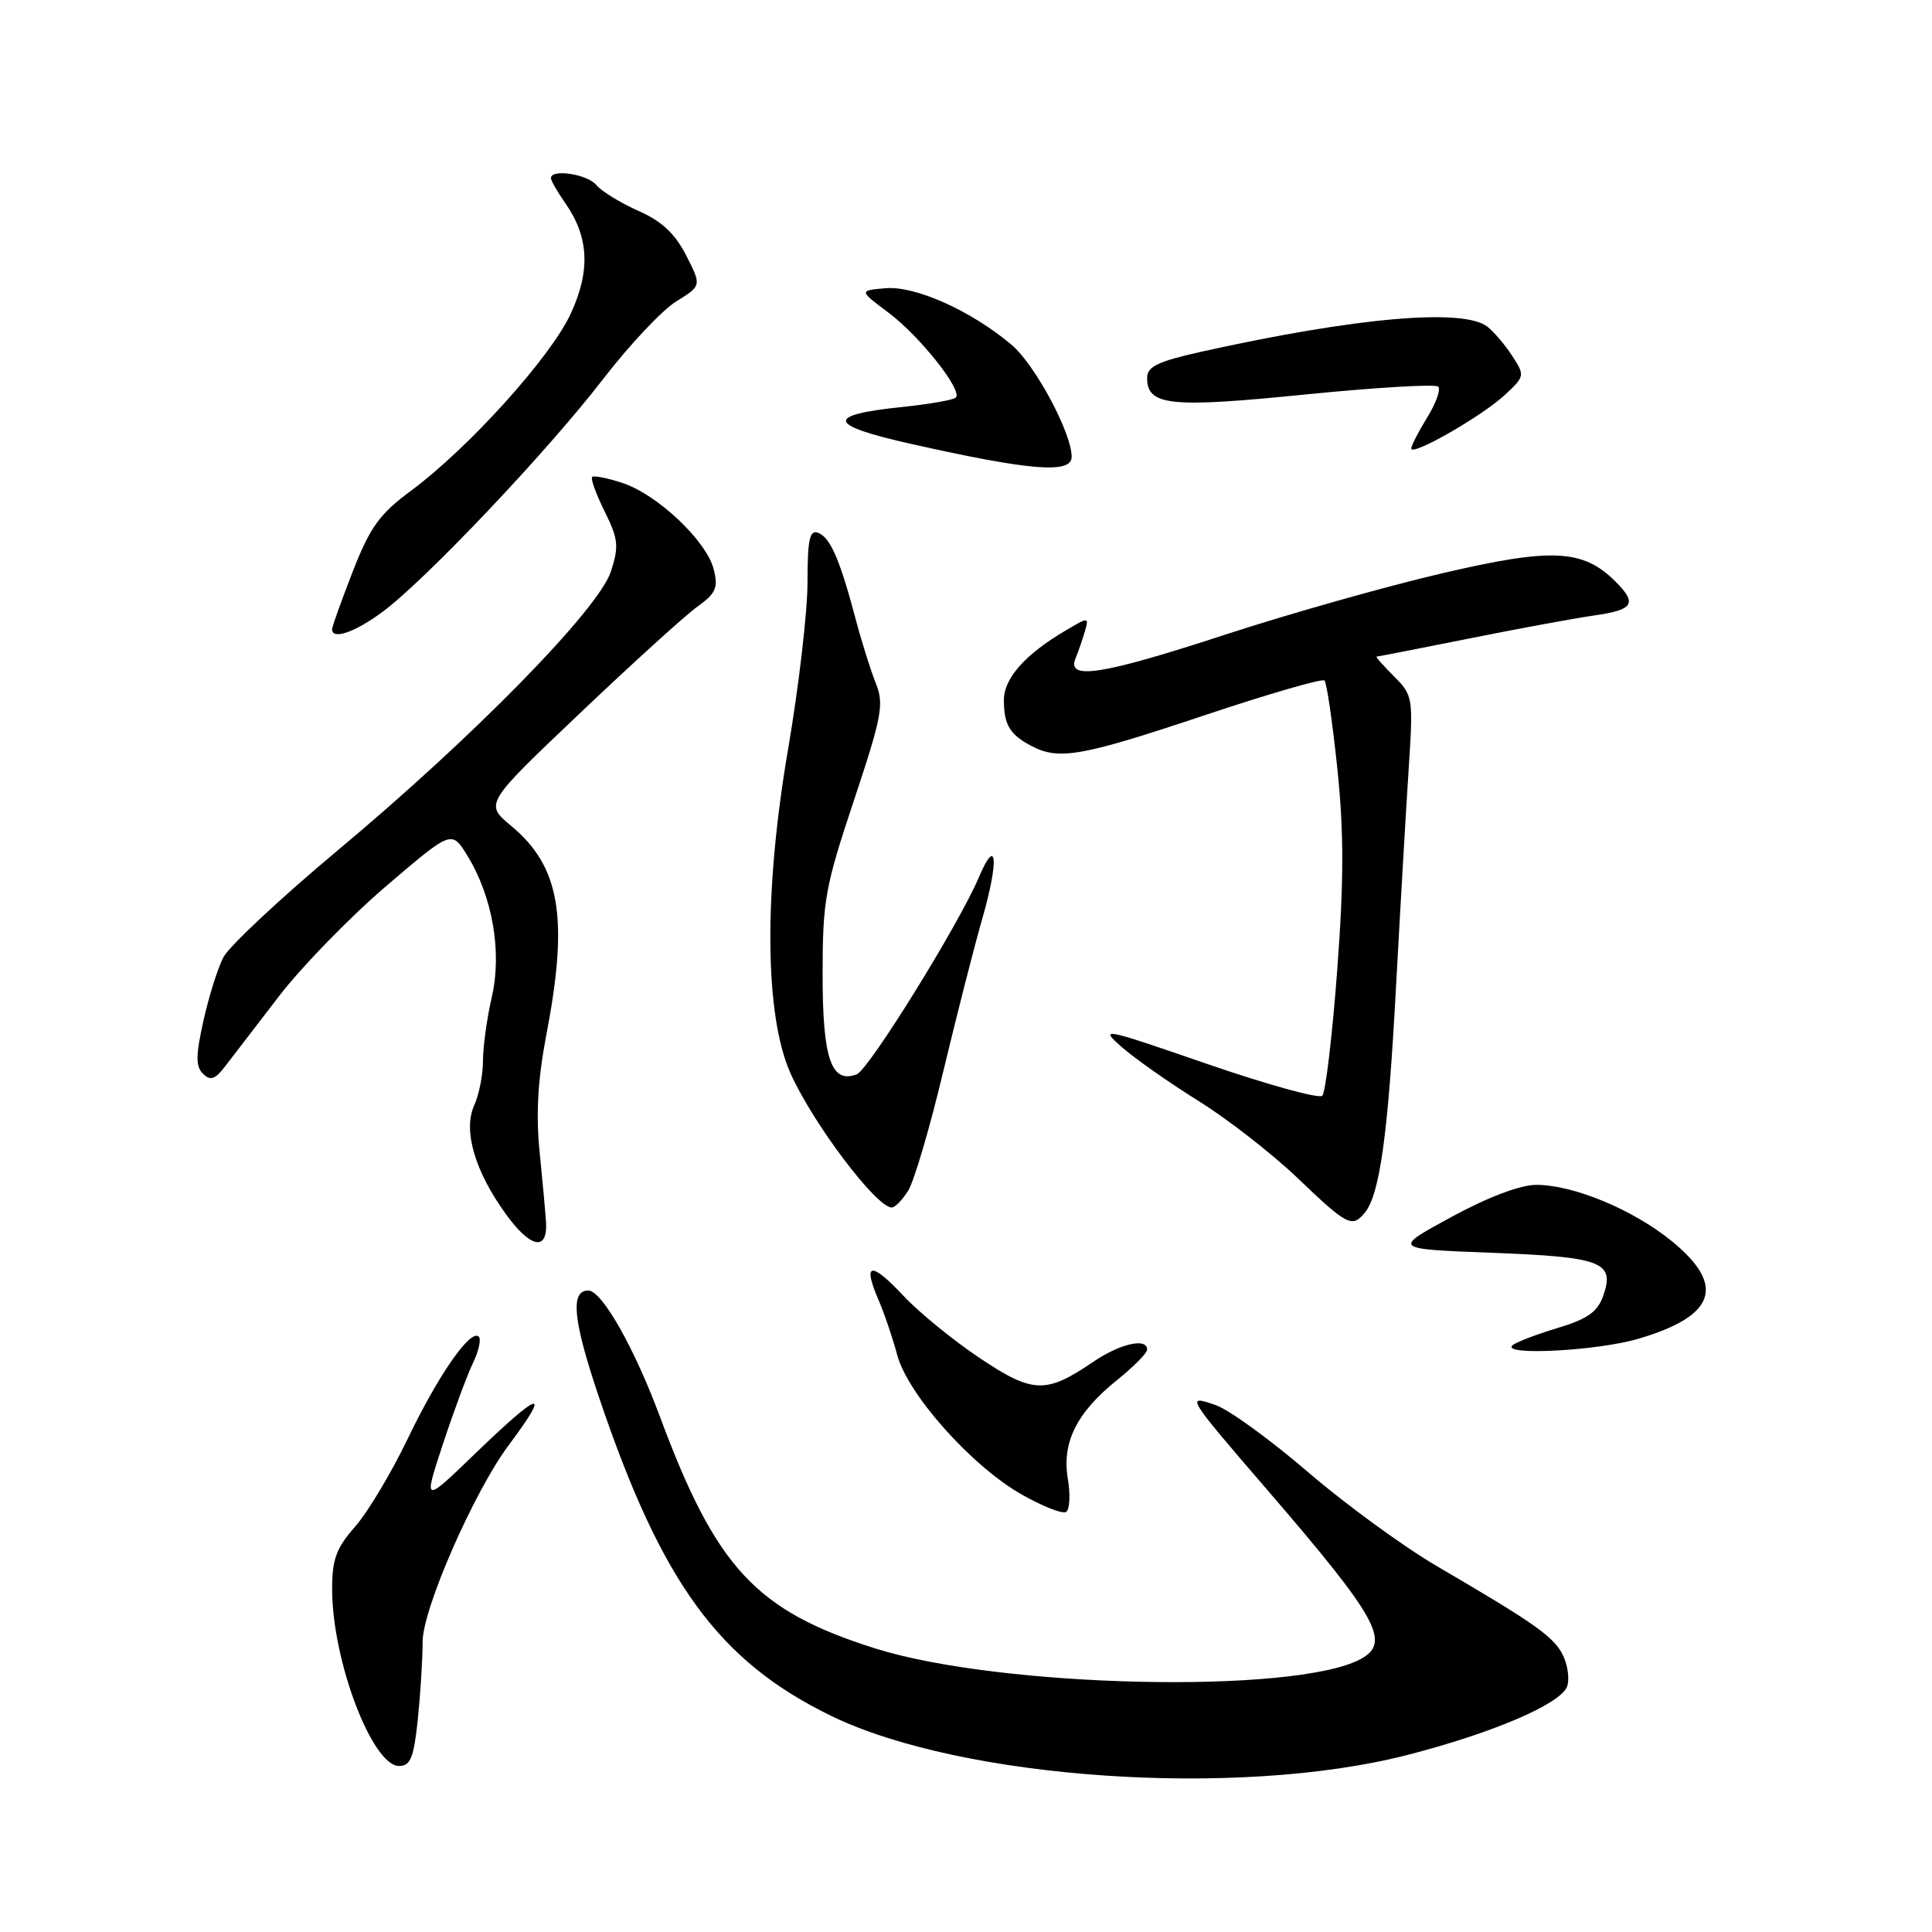 <?xml version="1.0" encoding="UTF-8" standalone="no"?>
<!DOCTYPE svg PUBLIC "-//W3C//DTD SVG 1.1//EN" "http://www.w3.org/Graphics/SVG/1.1/DTD/svg11.dtd" >
<svg xmlns="http://www.w3.org/2000/svg" xmlns:xlink="http://www.w3.org/1999/xlink" version="1.1" viewBox="0 0 256 256">
 <g >
 <path fill="currentColor"
d=" M 186.33 232.58 C 197.66 229.69 206.75 225.81 207.64 223.49 C 207.98 222.60 207.77 220.79 207.17 219.48 C 206.02 216.96 203.61 215.24 190.44 207.55 C 186.01 204.96 178.31 199.35 173.33 195.07 C 168.35 190.79 162.85 186.79 161.10 186.19 C 157.06 184.78 157.15 184.92 167.99 197.50 C 182.62 214.48 184.37 217.67 180.25 219.86 C 171.46 224.51 132.49 223.64 115.95 218.42 C 100.17 213.44 94.90 207.77 87.45 187.73 C 84.04 178.55 79.75 171.00 77.95 171.00 C 75.53 171.00 75.93 174.95 79.36 185.12 C 87.68 209.76 95.23 220.11 110.15 227.37 C 127.47 235.78 163.97 238.28 186.33 232.58 Z  M 55.36 227.85 C 55.71 224.47 56.00 219.83 56.00 217.53 C 56.00 213.20 62.81 197.65 67.40 191.50 C 73.14 183.82 71.69 184.19 62.95 192.62 C 56.09 199.24 56.09 199.24 58.68 191.37 C 60.11 187.04 61.90 182.20 62.67 180.61 C 63.43 179.03 63.78 177.45 63.44 177.11 C 62.36 176.04 58.07 182.21 54.02 190.65 C 51.87 195.13 48.74 200.37 47.06 202.28 C 44.54 205.15 44.00 206.62 44.01 210.63 C 44.03 220.08 49.32 234.00 52.88 234.00 C 54.39 234.00 54.83 232.92 55.36 227.85 Z  M 141.50 195.99 C 140.68 191.15 142.65 187.18 148.00 182.88 C 150.20 181.11 152.00 179.29 152.00 178.83 C 152.00 177.22 148.42 178.03 144.86 180.45 C 138.58 184.72 136.88 184.66 129.83 179.96 C 126.35 177.63 121.80 173.93 119.73 171.72 C 115.42 167.12 114.27 167.26 116.36 172.13 C 117.16 173.98 118.29 177.31 118.88 179.52 C 120.25 184.72 128.71 194.22 135.31 197.99 C 138.10 199.58 140.77 200.64 141.26 200.34 C 141.74 200.04 141.85 198.08 141.50 195.99 Z  M 217.07 177.40 C 227.32 174.39 228.72 170.36 221.56 164.49 C 216.44 160.30 208.51 157.00 203.57 157.00 C 201.45 157.00 197.19 158.61 192.33 161.25 C 184.50 165.50 184.50 165.50 197.70 166.00 C 212.31 166.56 214.01 167.22 212.43 171.71 C 211.68 173.84 210.35 174.78 206.29 176.00 C 203.44 176.86 200.78 177.89 200.39 178.28 C 199.01 179.66 211.67 178.99 217.07 177.40 Z  M 72.35 161.90 C 72.26 160.58 71.88 156.35 71.49 152.50 C 71.00 147.60 71.27 142.99 72.39 137.14 C 75.37 121.64 74.23 114.83 67.73 109.43 C 64.21 106.50 64.21 106.50 76.86 94.49 C 83.81 87.88 90.80 81.54 92.40 80.39 C 94.86 78.62 95.19 77.88 94.57 75.43 C 93.63 71.69 87.12 65.52 82.49 64.00 C 80.50 63.34 78.68 62.98 78.46 63.20 C 78.24 63.43 78.98 65.48 80.12 67.77 C 81.93 71.43 82.03 72.39 80.95 75.72 C 79.33 80.72 62.78 97.62 44.72 112.70 C 37.14 119.04 30.33 125.41 29.59 126.86 C 28.84 128.31 27.66 132.10 26.95 135.28 C 25.93 139.88 25.92 141.32 26.90 142.28 C 27.88 143.24 28.50 143.03 29.82 141.31 C 30.74 140.10 33.97 135.91 36.98 131.99 C 39.99 128.07 46.37 121.52 51.15 117.43 C 59.84 110.00 59.84 110.00 61.90 113.33 C 65.26 118.77 66.54 126.14 65.17 132.08 C 64.53 134.87 64.00 138.67 64.00 140.53 C 64.00 142.39 63.48 145.05 62.84 146.45 C 61.33 149.78 62.90 155.18 67.05 160.90 C 70.31 165.41 72.60 165.84 72.35 161.90 Z  M 180.83 160.71 C 182.82 158.30 183.92 150.44 184.97 130.94 C 185.55 120.25 186.31 107.16 186.66 101.85 C 187.27 92.40 187.23 92.14 184.69 89.60 C 183.26 88.17 182.23 87.00 182.41 87.00 C 182.58 87.00 188.07 85.93 194.61 84.62 C 201.15 83.30 208.64 81.93 211.25 81.55 C 216.46 80.81 216.98 79.98 214.06 77.06 C 209.75 72.75 205.63 72.56 190.99 75.99 C 183.57 77.72 170.72 81.36 162.42 84.07 C 146.06 89.42 141.30 90.18 142.51 87.25 C 142.90 86.29 143.47 84.65 143.77 83.60 C 144.30 81.75 144.24 81.74 141.18 83.56 C 135.81 86.72 133.00 89.91 133.02 92.79 C 133.03 96.06 133.81 97.34 136.68 98.85 C 140.31 100.76 143.32 100.22 159.48 94.82 C 168.00 91.97 175.21 89.88 175.50 90.17 C 175.80 90.47 176.56 95.70 177.20 101.80 C 178.08 110.26 178.08 116.64 177.18 128.65 C 176.53 137.31 175.64 144.76 175.21 145.19 C 174.78 145.62 167.92 143.72 159.96 140.98 C 146.07 136.18 145.62 136.09 148.64 138.74 C 150.36 140.26 154.94 143.47 158.80 145.88 C 162.67 148.28 168.59 152.90 171.97 156.13 C 178.51 162.39 179.16 162.72 180.83 160.71 Z  M 120.35 157.75 C 121.12 156.51 123.21 149.43 124.98 142.00 C 126.76 134.57 129.09 125.43 130.17 121.69 C 132.40 113.91 132.09 110.61 129.67 116.32 C 127.03 122.54 115.12 141.74 113.53 142.35 C 110.15 143.65 109.00 140.29 109.00 129.18 C 109.00 119.33 109.32 117.54 113.15 106.06 C 116.86 94.92 117.16 93.30 116.06 90.56 C 115.38 88.88 114.17 85.03 113.37 82.00 C 111.29 74.15 110.02 71.22 108.41 70.60 C 107.28 70.17 107.00 71.47 107.00 77.15 C 107.00 81.04 105.84 91.04 104.41 99.36 C 101.18 118.27 101.31 134.54 104.75 142.23 C 107.73 148.88 116.12 160.00 118.16 160.00 C 118.60 160.00 119.58 158.99 120.35 157.75 Z  M 50.60 81.14 C 56.22 77.03 72.49 59.87 79.89 50.26 C 83.38 45.73 87.75 41.08 89.60 39.94 C 92.97 37.86 92.97 37.86 90.92 33.84 C 89.44 30.95 87.68 29.30 84.57 27.93 C 82.20 26.88 79.70 25.34 79.01 24.51 C 77.82 23.07 73.00 22.34 73.00 23.60 C 73.00 23.92 73.84 25.39 74.86 26.85 C 78.05 31.39 78.27 35.87 75.60 41.62 C 72.92 47.37 62.07 59.39 54.49 65.00 C 50.29 68.11 49.05 69.82 46.74 75.73 C 45.24 79.59 44.00 83.04 44.00 83.38 C 44.00 84.81 46.96 83.81 50.60 81.14 Z  M 142.00 60.53 C 142.00 57.35 137.13 48.28 134.01 45.66 C 128.66 41.16 121.27 37.85 117.33 38.19 C 113.81 38.50 113.81 38.50 117.73 41.43 C 121.89 44.55 127.59 51.74 126.65 52.68 C 126.34 53.00 123.14 53.55 119.54 53.93 C 109.28 54.99 109.60 56.33 120.73 58.82 C 136.57 62.38 142.00 62.81 142.00 60.53 Z  M 199.39 52.34 C 202.05 49.87 202.07 49.76 200.38 47.16 C 199.43 45.70 197.94 43.95 197.08 43.28 C 193.88 40.81 179.72 42.05 159.25 46.59 C 153.42 47.89 152.00 48.57 152.00 50.07 C 152.00 53.76 154.99 54.08 172.88 52.28 C 182.24 51.34 190.20 50.87 190.57 51.23 C 190.93 51.60 190.28 53.43 189.11 55.32 C 187.95 57.20 187.00 59.05 187.00 59.43 C 187.00 60.51 196.35 55.16 199.39 52.34 Z "/>
</g>
</svg>